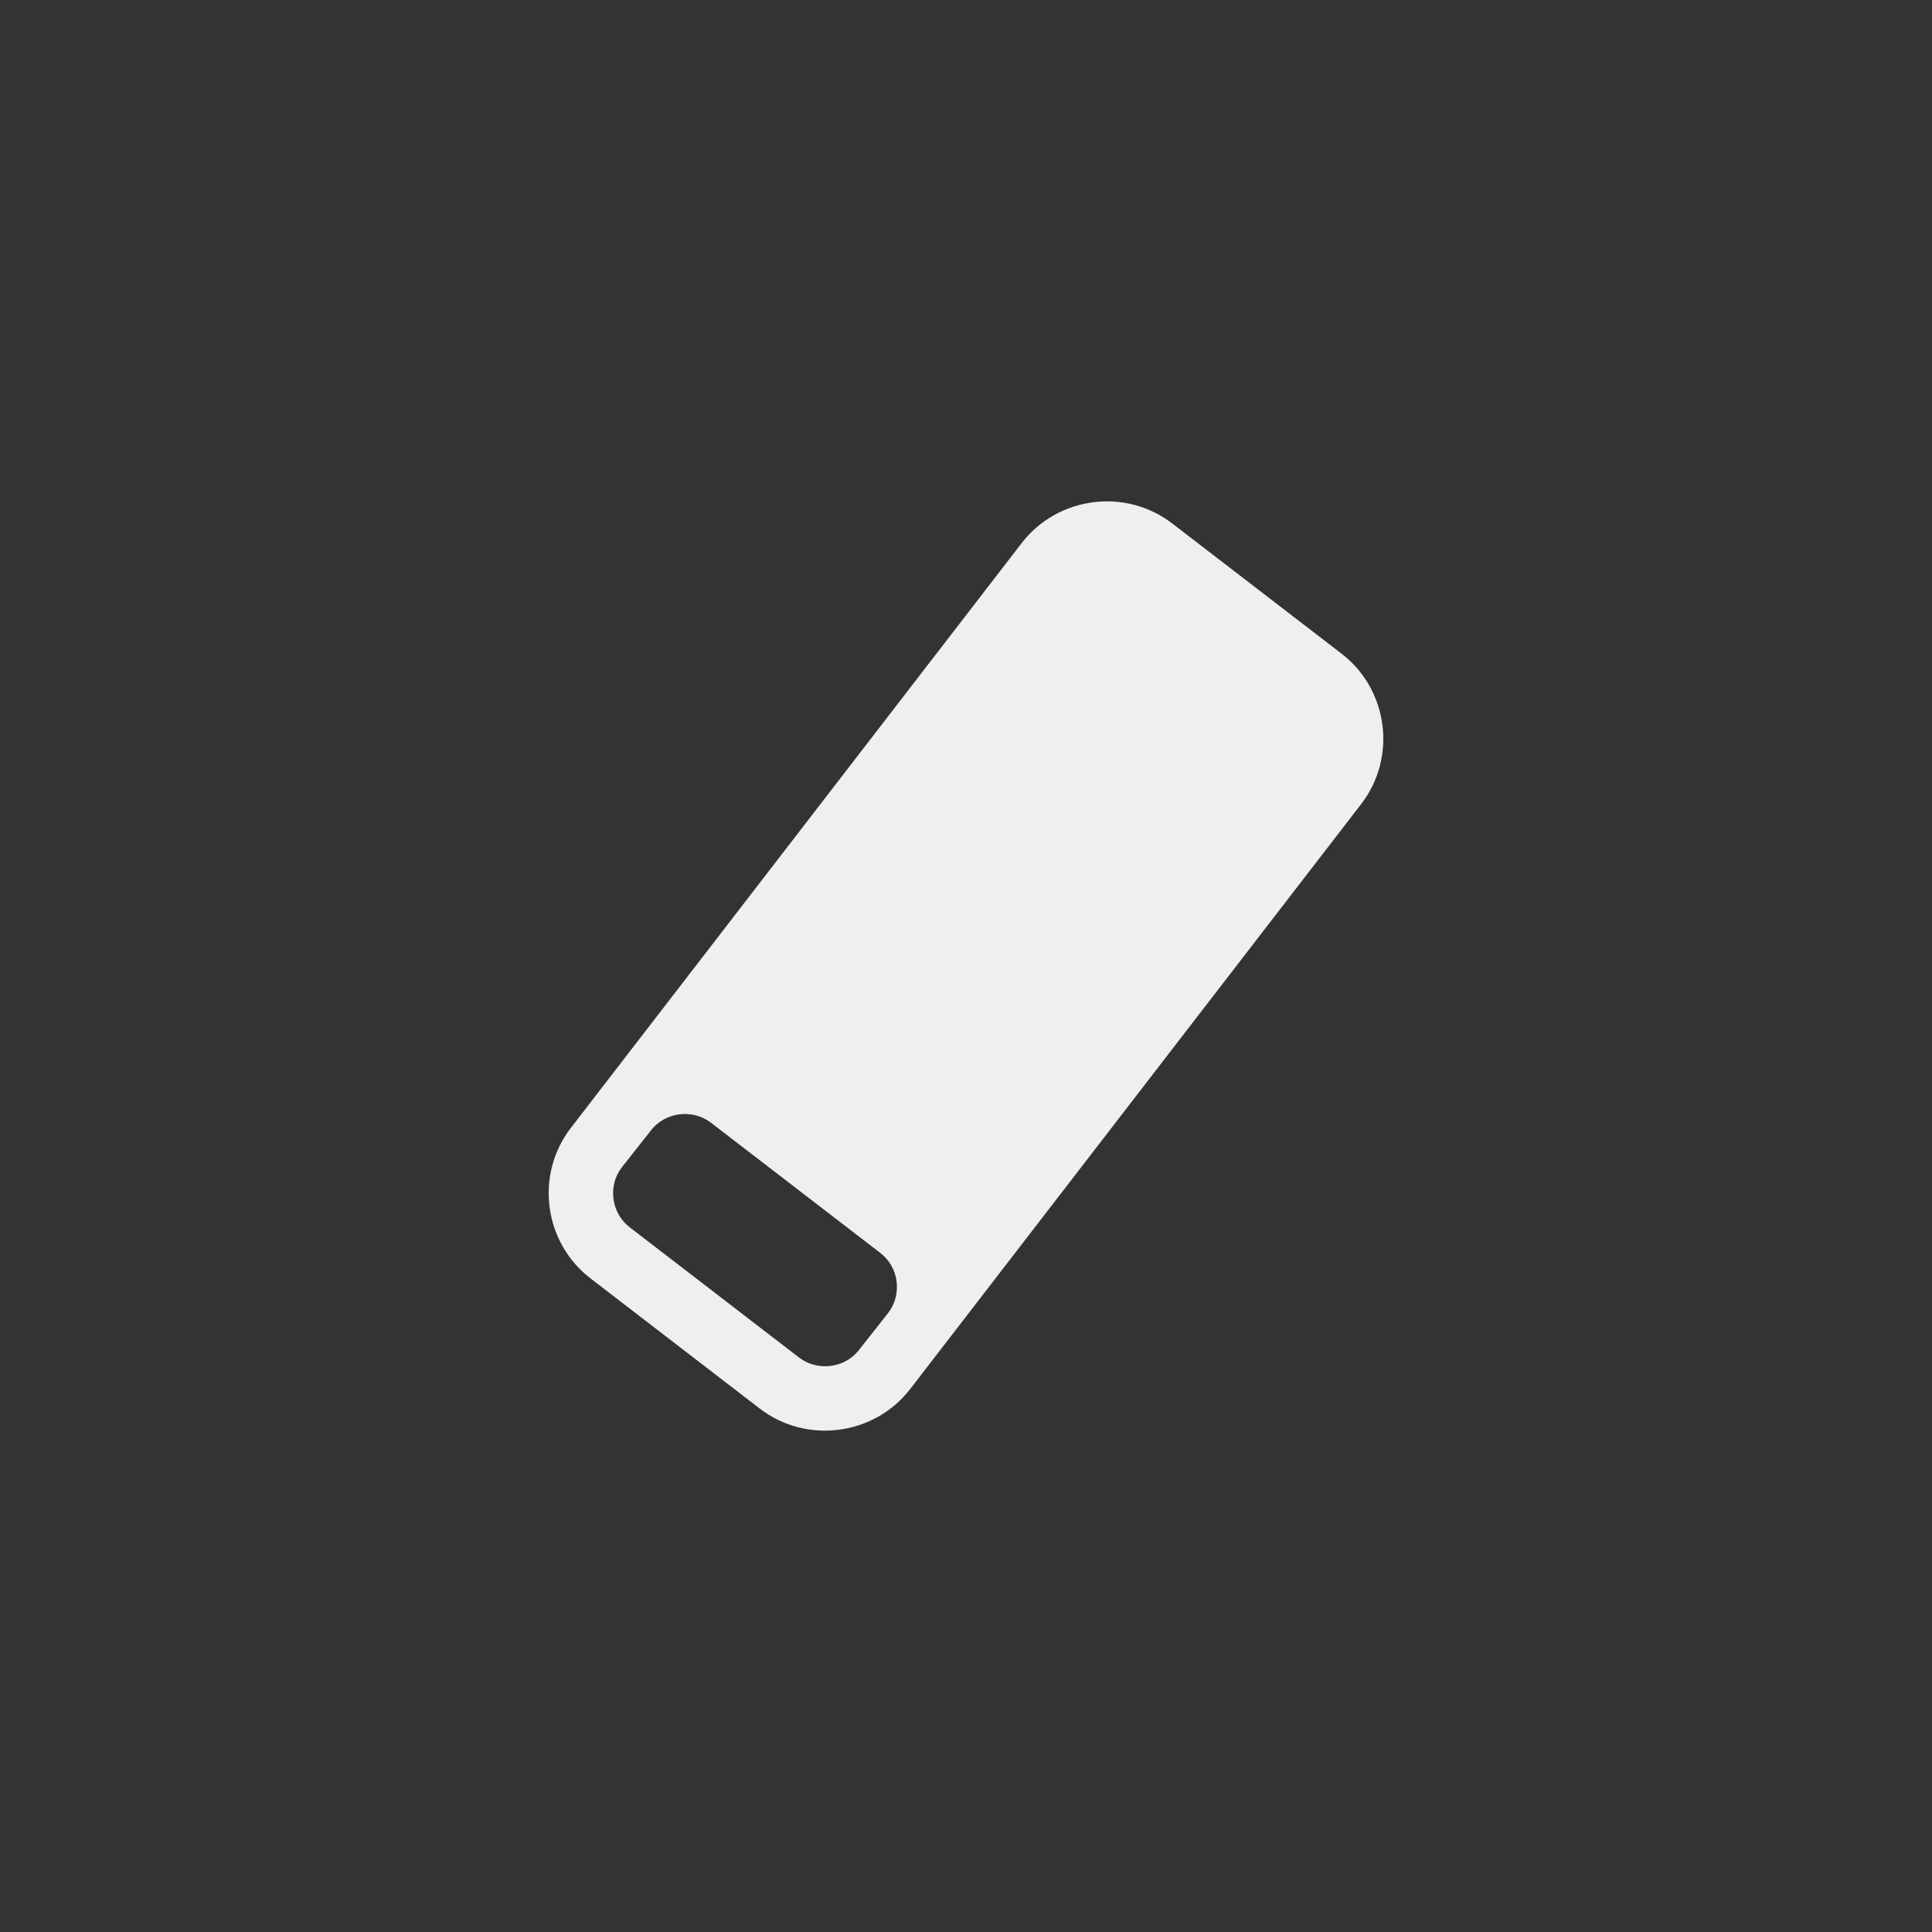 <svg xmlns="http://www.w3.org/2000/svg" width="144" height="144" viewBox="0 0 144 144">
  <rect x="0" y="0" width="144" height="144" fill="#333333" stroke="none"/>
  <g fill="none" fill-rule="evenodd">
<path fill="#EFEFEF" fill-rule="nonzero" d="M99.992,48.72 L87.376,39.02 C83.888,36.336 78.836,36.996 76.148,40.48 L42.548,84.068 C39.864,87.552 40.52,92.596 44.008,95.28 L56.62,104.98 C60.108,107.664 65.16,107.004 67.848,103.52 L101.452,59.932 C104.136,56.448 103.48,51.404 99.992,48.72 Z M66.192,97.868 L64.044,100.592 C63.436,101.38 62.504,101.832 61.488,101.832 C60.992,101.832 60.252,101.716 59.548,101.176 L46.936,91.476 C46.264,90.96 45.836,90.208 45.724,89.356 C45.612,88.504 45.836,87.668 46.352,87 L48.5,84.276 C49.108,83.488 50.04,83.032 51.06,83.032 C51.556,83.032 52.296,83.148 53,83.688 L65.616,93.388 C66.288,93.904 66.716,94.656 66.828,95.508 C66.932,96.36 66.708,97.196 66.192,97.868 Z"/>
  </g>
</svg>
